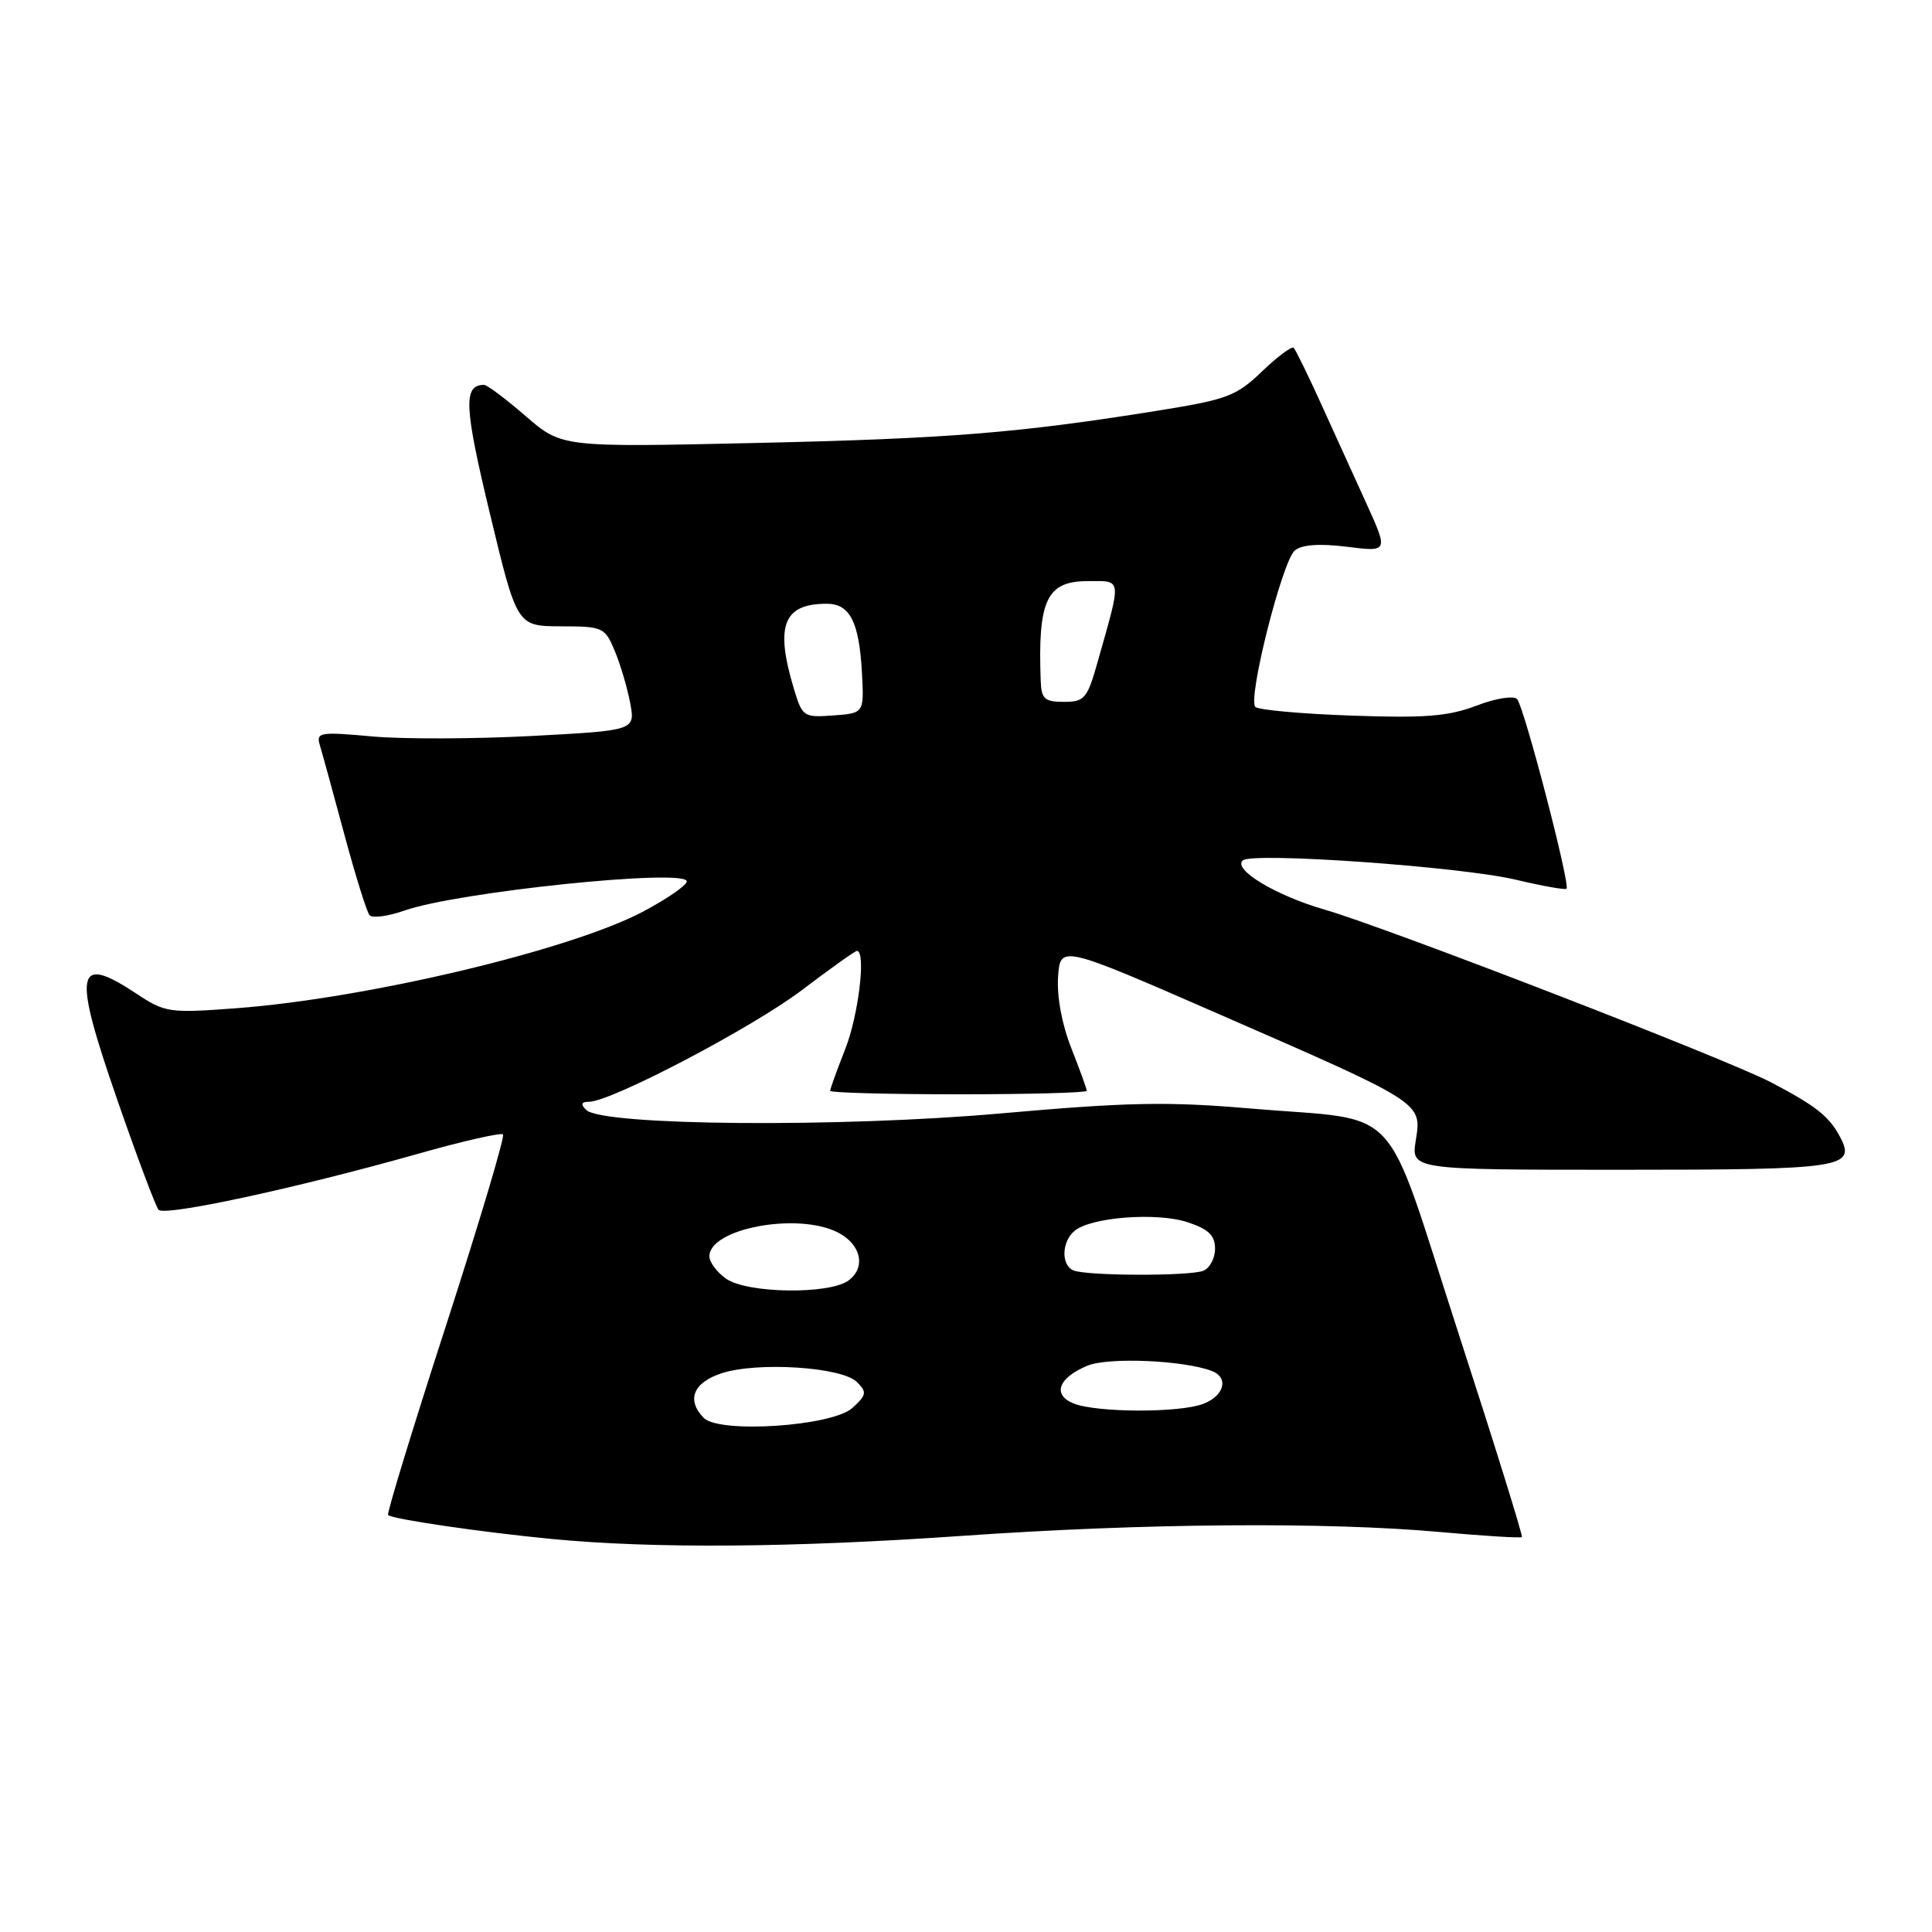 <?xml version="1.0" encoding="UTF-8" standalone="no"?>
<!DOCTYPE svg PUBLIC "-//W3C//DTD SVG 1.1//EN" "http://www.w3.org/Graphics/SVG/1.1/DTD/svg11.dtd" >
<svg xmlns="http://www.w3.org/2000/svg" xmlns:xlink="http://www.w3.org/1999/xlink" version="1.1" viewBox="0 0 256 256">
 <g >
 <path fill="currentColor"
d=" M 127.50 203.51 C 151.51 201.83 175.78 201.64 190.94 203.01 C 196.69 203.53 201.51 203.82 201.66 203.67 C 201.81 203.52 198.01 191.30 193.21 176.52 C 183.06 145.27 186.21 148.65 165.53 146.87 C 154.67 145.94 149.32 146.05 132.66 147.53 C 111.28 149.43 79.77 149.17 77.67 147.07 C 76.91 146.31 77.02 146.00 78.05 145.99 C 81.04 145.96 99.75 136.14 106.30 131.16 C 110.04 128.32 113.31 126.00 113.55 126.00 C 114.78 126.00 113.76 134.54 112.00 139.00 C 110.90 141.79 110.00 144.28 110.00 144.54 C 110.00 144.79 117.65 145.00 127.00 145.00 C 136.35 145.00 144.00 144.79 144.00 144.54 C 144.00 144.28 143.08 141.74 141.95 138.88 C 140.71 135.74 140.02 132.00 140.20 129.44 C 140.50 125.20 140.50 125.20 161.71 134.46 C 188.60 146.20 188.40 146.07 187.60 151.10 C 186.98 155.00 186.98 155.00 214.79 155.00 C 244.28 155.00 246.00 154.74 243.79 150.60 C 242.36 147.91 240.62 146.54 234.70 143.43 C 228.79 140.33 183.73 122.90 175.52 120.53 C 169.09 118.68 163.33 115.22 164.67 114.01 C 165.92 112.88 193.61 114.84 200.87 116.57 C 204.38 117.40 207.39 117.94 207.57 117.76 C 208.10 117.23 201.93 93.57 201.02 92.63 C 200.54 92.15 198.17 92.53 195.62 93.51 C 191.92 94.92 188.80 95.17 179.06 94.82 C 172.46 94.59 166.74 94.07 166.34 93.67 C 165.29 92.62 169.91 74.32 171.57 72.94 C 172.52 72.16 174.81 72.00 178.48 72.45 C 183.98 73.14 183.98 73.14 180.99 66.57 C 179.35 62.96 176.62 56.97 174.94 53.27 C 173.26 49.57 171.67 46.34 171.42 46.09 C 171.17 45.84 169.28 47.24 167.23 49.21 C 163.83 52.48 162.61 52.94 153.50 54.40 C 134.97 57.38 125.60 58.13 99.97 58.70 C 74.44 59.27 74.44 59.27 69.66 55.14 C 67.03 52.86 64.55 51.00 64.14 51.00 C 61.37 51.00 61.49 53.82 64.91 68.03 C 68.50 82.97 68.50 82.97 74.30 82.99 C 79.90 83.00 80.15 83.12 81.46 86.25 C 82.21 88.04 83.12 91.14 83.50 93.14 C 84.18 96.79 84.18 96.79 70.47 97.52 C 62.93 97.92 53.40 97.95 49.30 97.58 C 42.41 96.95 41.88 97.04 42.37 98.70 C 42.67 99.69 44.13 105.00 45.61 110.50 C 47.09 116.00 48.60 120.85 48.97 121.27 C 49.34 121.69 51.41 121.42 53.57 120.66 C 60.63 118.17 91.00 115.04 91.00 116.79 C 91.00 117.30 88.41 119.09 85.25 120.77 C 75.61 125.89 48.56 132.31 31.26 133.60 C 22.39 134.26 21.87 134.18 18.04 131.64 C 10.00 126.33 9.60 128.62 15.55 145.76 C 18.17 153.32 20.63 159.86 21.01 160.30 C 21.79 161.21 39.27 157.44 55.33 152.90 C 61.29 151.21 66.39 150.05 66.65 150.32 C 66.92 150.59 63.52 161.96 59.11 175.61 C 54.69 189.25 51.23 200.56 51.42 200.75 C 51.96 201.29 63.84 203.03 73.09 203.92 C 86.57 205.22 104.96 205.08 127.50 203.51 Z  M 93.25 187.88 C 90.93 185.50 91.84 183.21 95.60 181.97 C 100.32 180.41 111.56 181.13 113.54 183.12 C 114.90 184.47 114.84 184.84 112.93 186.57 C 110.25 188.99 95.31 189.98 93.25 187.88 Z  M 142.27 185.97 C 139.40 184.82 140.22 182.57 144.09 180.96 C 146.87 179.81 156.85 180.24 160.57 181.66 C 162.86 182.54 162.23 184.96 159.43 186.02 C 156.27 187.23 145.30 187.19 142.27 185.97 Z  M 96.22 169.44 C 95.00 168.59 94.00 167.25 94.00 166.47 C 94.00 162.78 105.67 160.60 110.99 163.29 C 114.10 164.86 114.79 167.95 112.42 169.68 C 109.86 171.55 99.00 171.39 96.22 169.44 Z  M 142.25 168.34 C 140.58 167.66 140.66 164.53 142.39 163.09 C 144.58 161.27 153.30 160.61 157.36 161.95 C 160.15 162.88 161.00 163.69 161.00 165.47 C 161.00 166.74 160.29 168.06 159.42 168.39 C 157.55 169.11 144.06 169.07 142.25 168.34 Z  M 105.17 91.18 C 102.68 82.87 103.81 80.00 109.55 80.00 C 112.61 80.00 113.84 82.40 114.21 89.10 C 114.50 94.50 114.50 94.50 110.42 94.80 C 106.46 95.09 106.31 94.98 105.17 91.18 Z  M 137.90 90.25 C 137.50 79.51 138.69 77.00 144.14 77.00 C 148.73 77.00 148.65 76.36 145.43 87.75 C 144.07 92.57 143.70 93.00 140.97 93.00 C 138.42 93.00 137.99 92.61 137.90 90.25 Z "/>
</g>
</svg>
